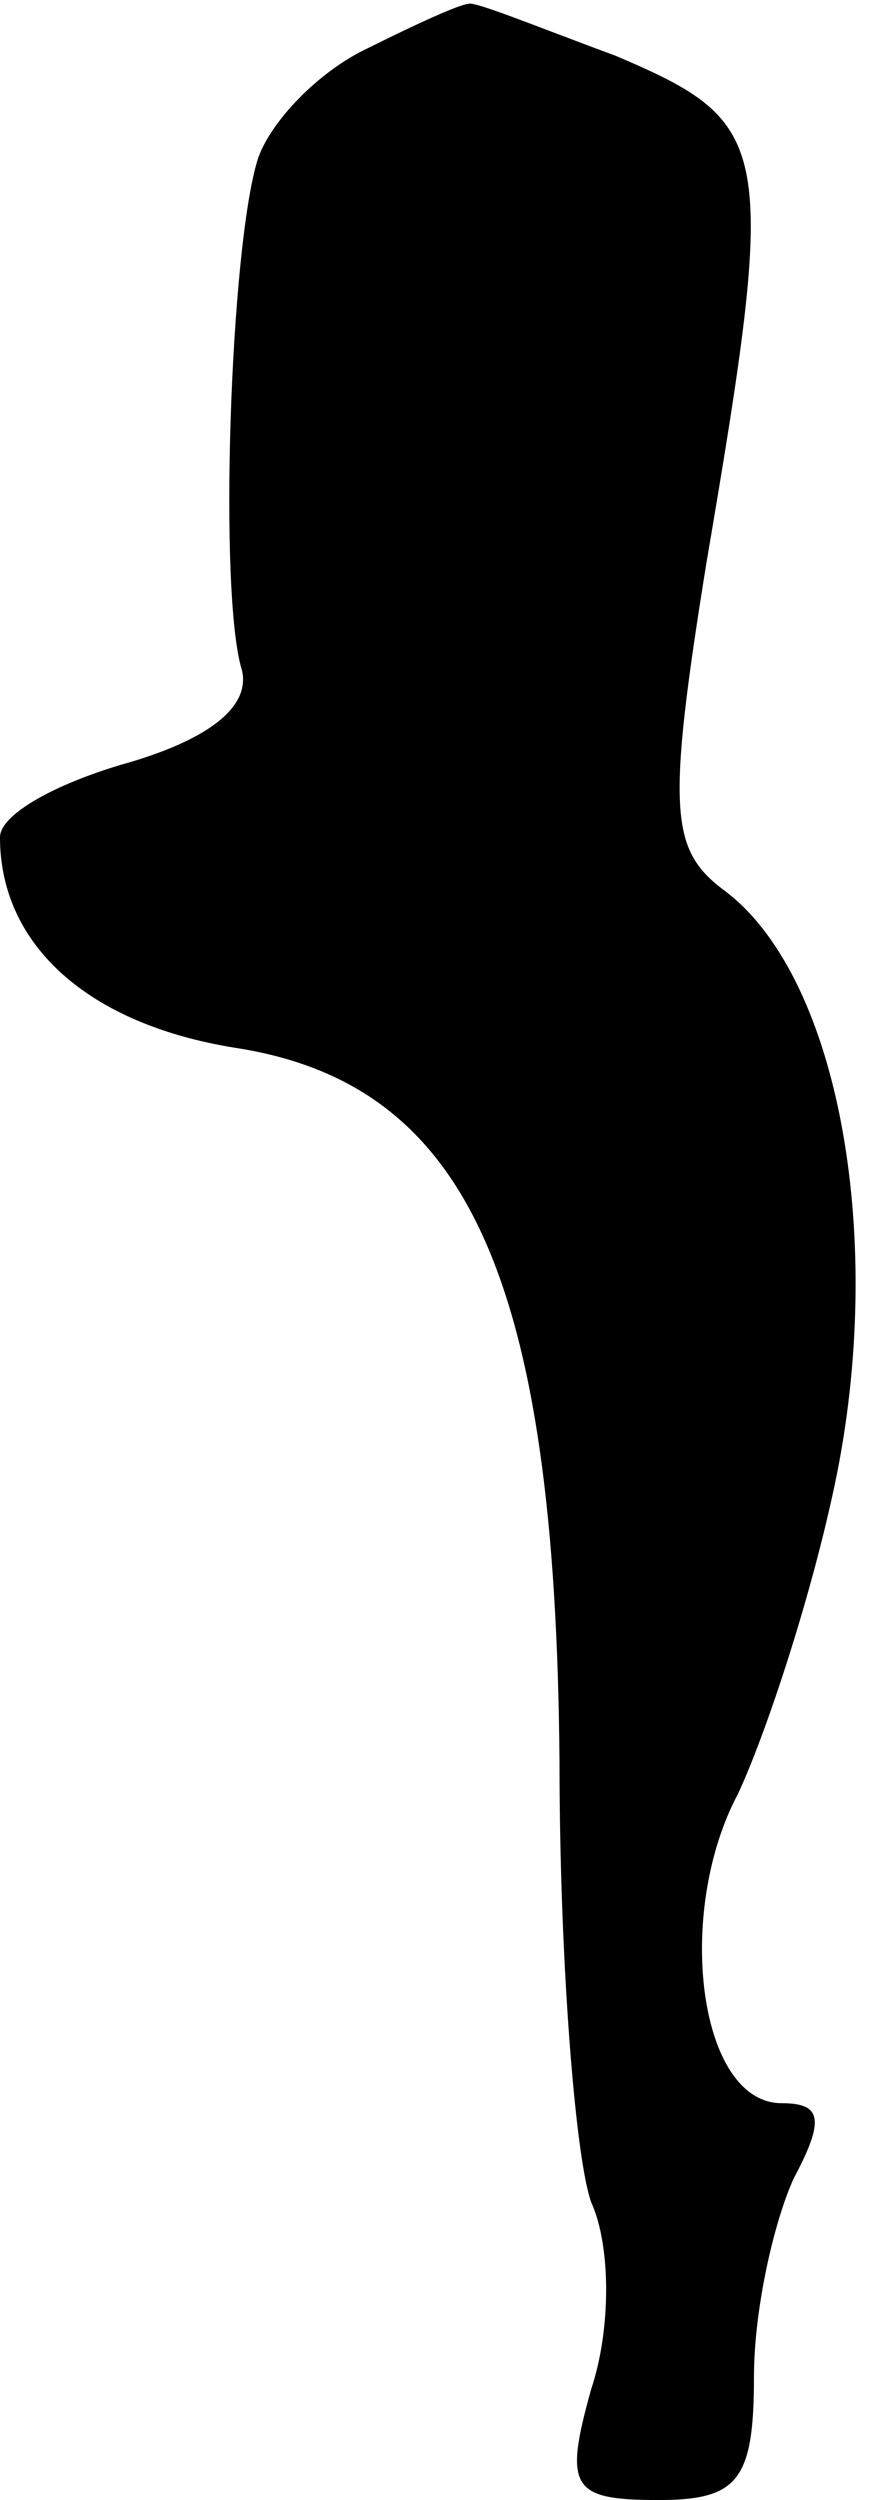 <?xml version="1.0" standalone="no"?>
<!DOCTYPE svg PUBLIC "-//W3C//DTD SVG 20010904//EN"
 "http://www.w3.org/TR/2001/REC-SVG-20010904/DTD/svg10.dtd">
<svg version="1.0" xmlns="http://www.w3.org/2000/svg"
 width="22pt" height="63pt" viewBox="0 0 22 63"
 preserveAspectRatio="xMidYMid meet">
<g transform="translate(0,63) scale(0.1,-0.1)"
fill="#000000" stroke="none">
<path fill="#000000" stroke="none" d="M93 618 c-13 -6 -25 -19 -28 -28 -7
-22 -10 -110 -4 -129 2 -9 -8 -17 -28 -23 -18 -5 -33 -13 -33 -19 0 -27 22
-47 59 -53 59 -9 81 -58 82 -180 0 -50 4 -100 8 -111 5 -11 5 -32 0 -47 -7
-25 -5 -28 17 -28 20 0 24 5 24 31 0 17 5 39 10 50 8 15 7 19 -3 19 -21 0 -27
48 -11 78 7 15 19 51 25 81 12 61 0 126 -29 147 -13 10 -14 20 -4 82 18 106
17 111 -23 128 -19 7 -36 14 -37 13 -2 0 -13 -5 -25 -11z"/>
</g>
</svg>
